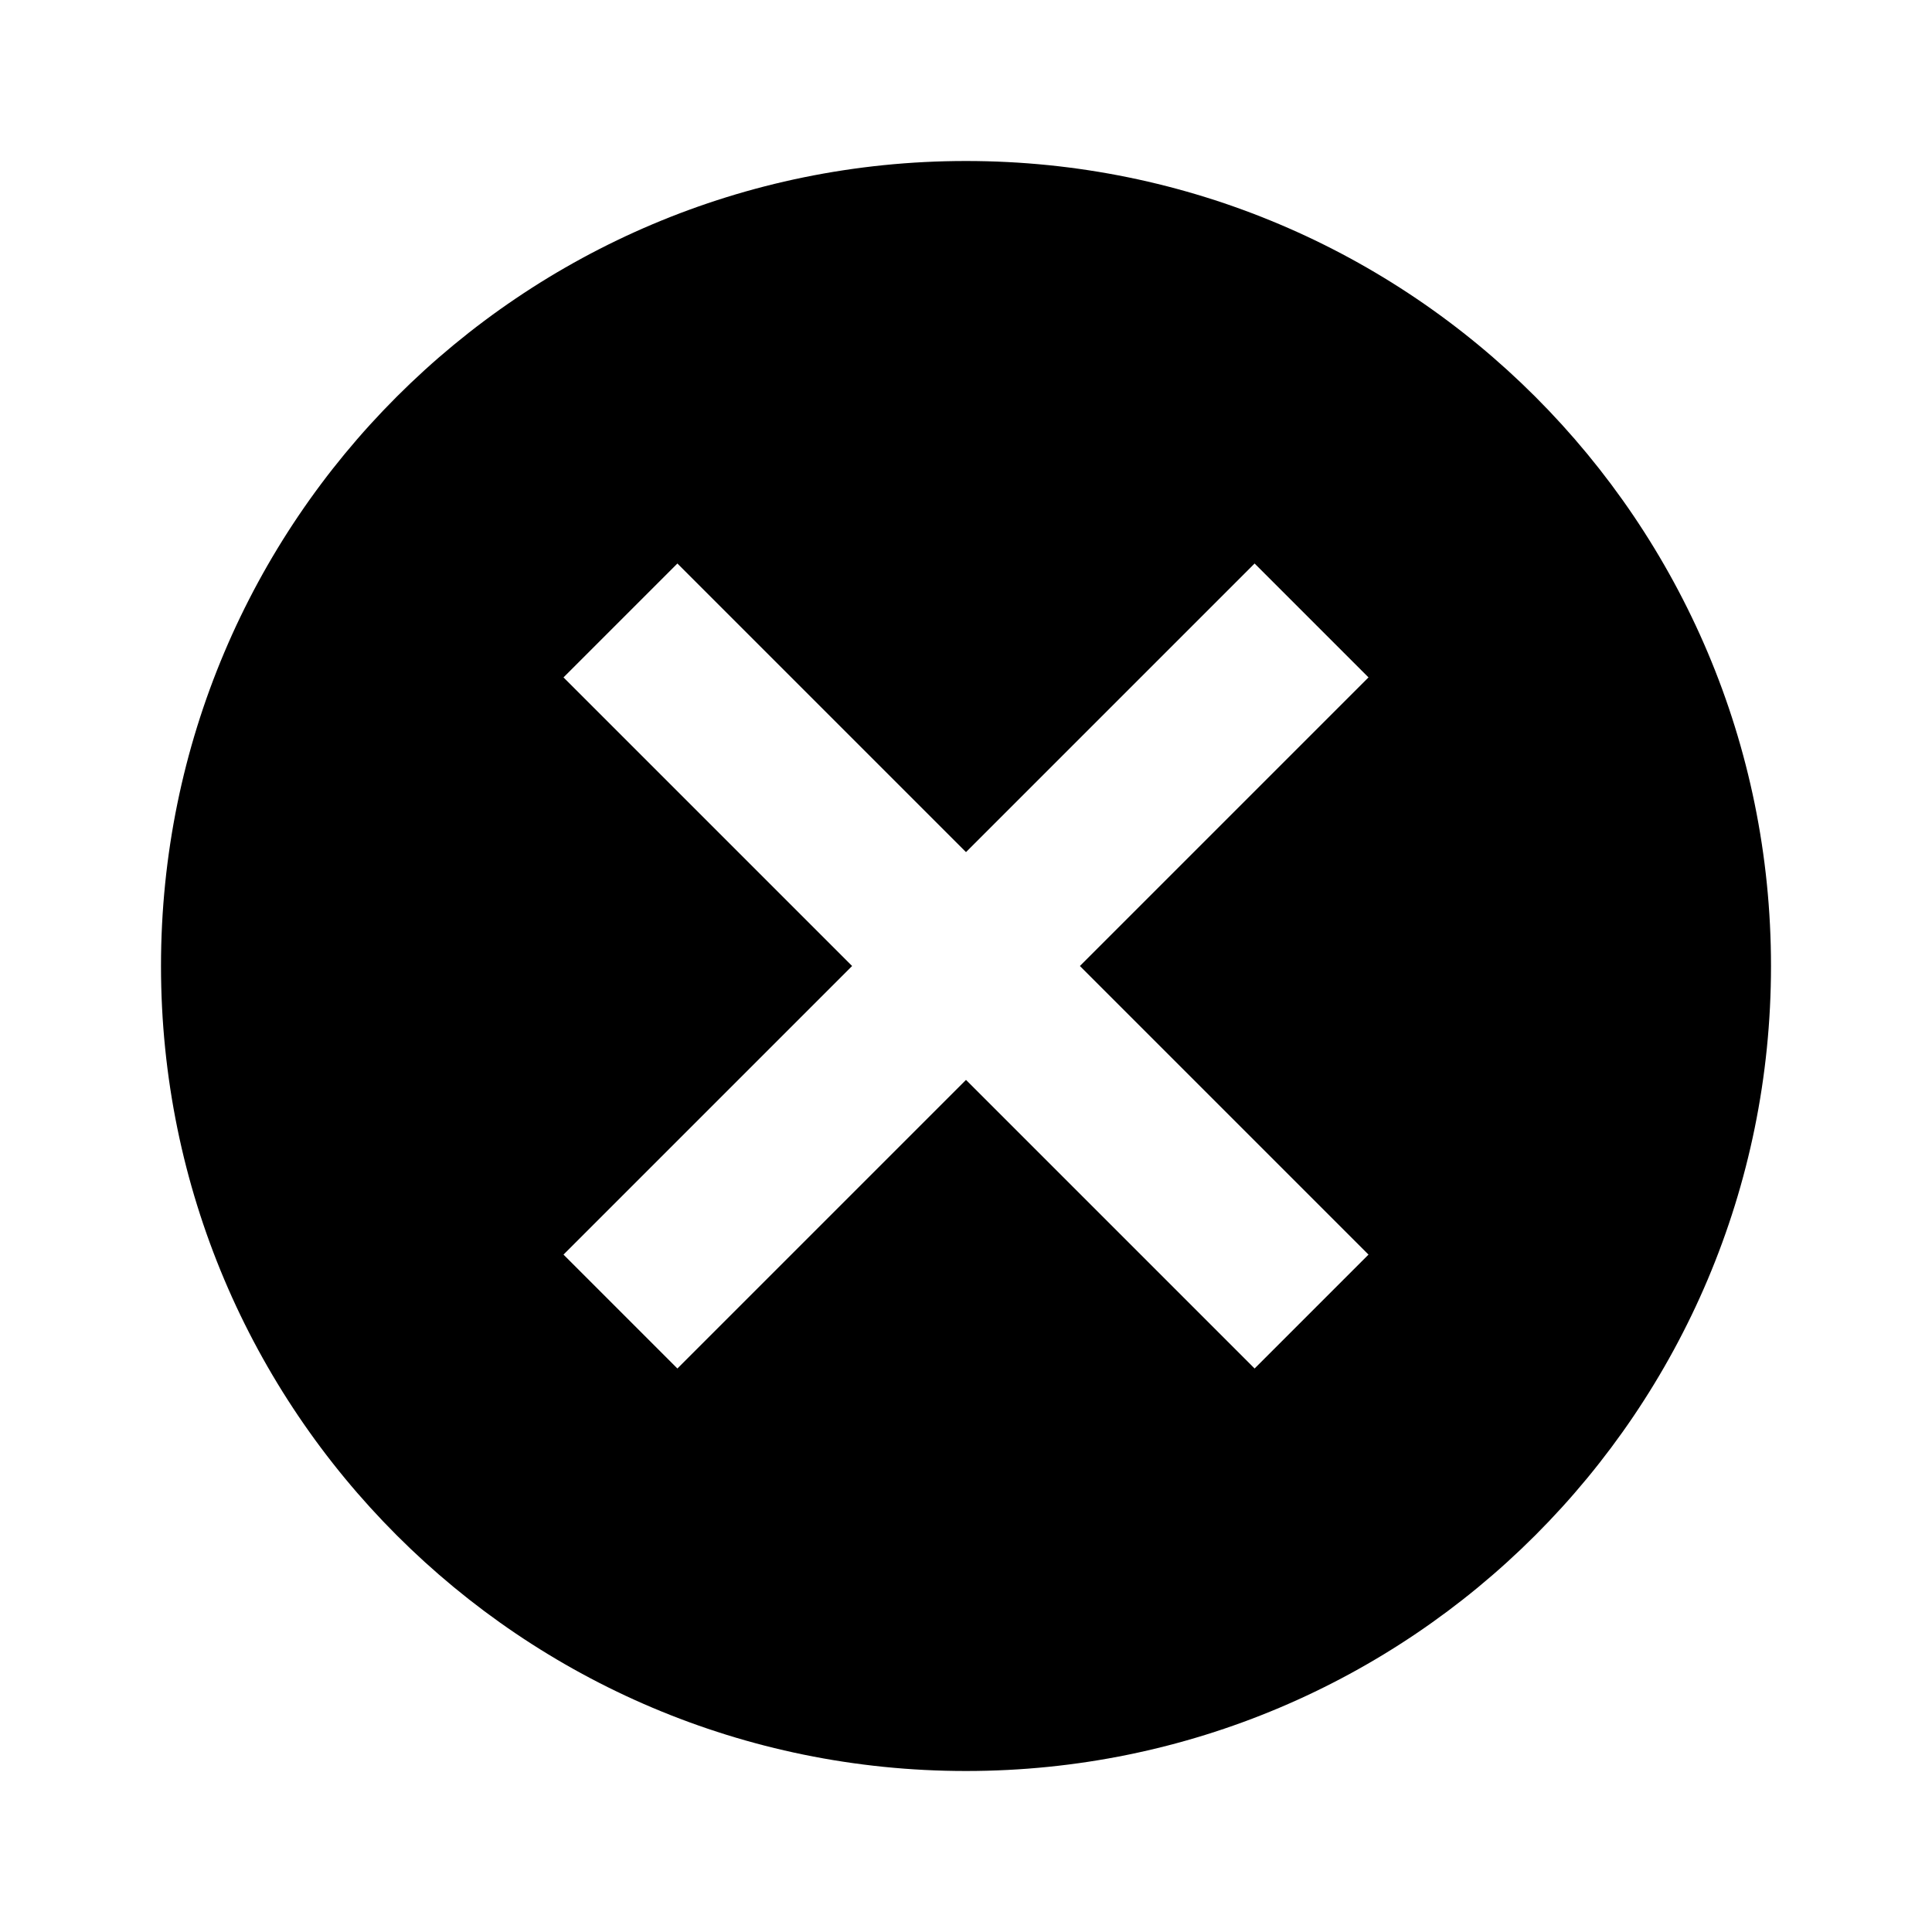 <svg xmlns="http://www.w3.org/2000/svg" width="24" height="24" viewBox="0 0 24 24"><path d="M12 2C6.475 2 2 6.475 2 12s4.475 10 10 10 10-4.475 10-10S17.525 2 12 2zm5 13.585L15.585 17 12 13.415 8.415 17 7 15.585 10.585 12 7 8.415 8.415 7 12 10.585 15.585 7 17 8.415 13.415 12 17 15.585z"/></svg>